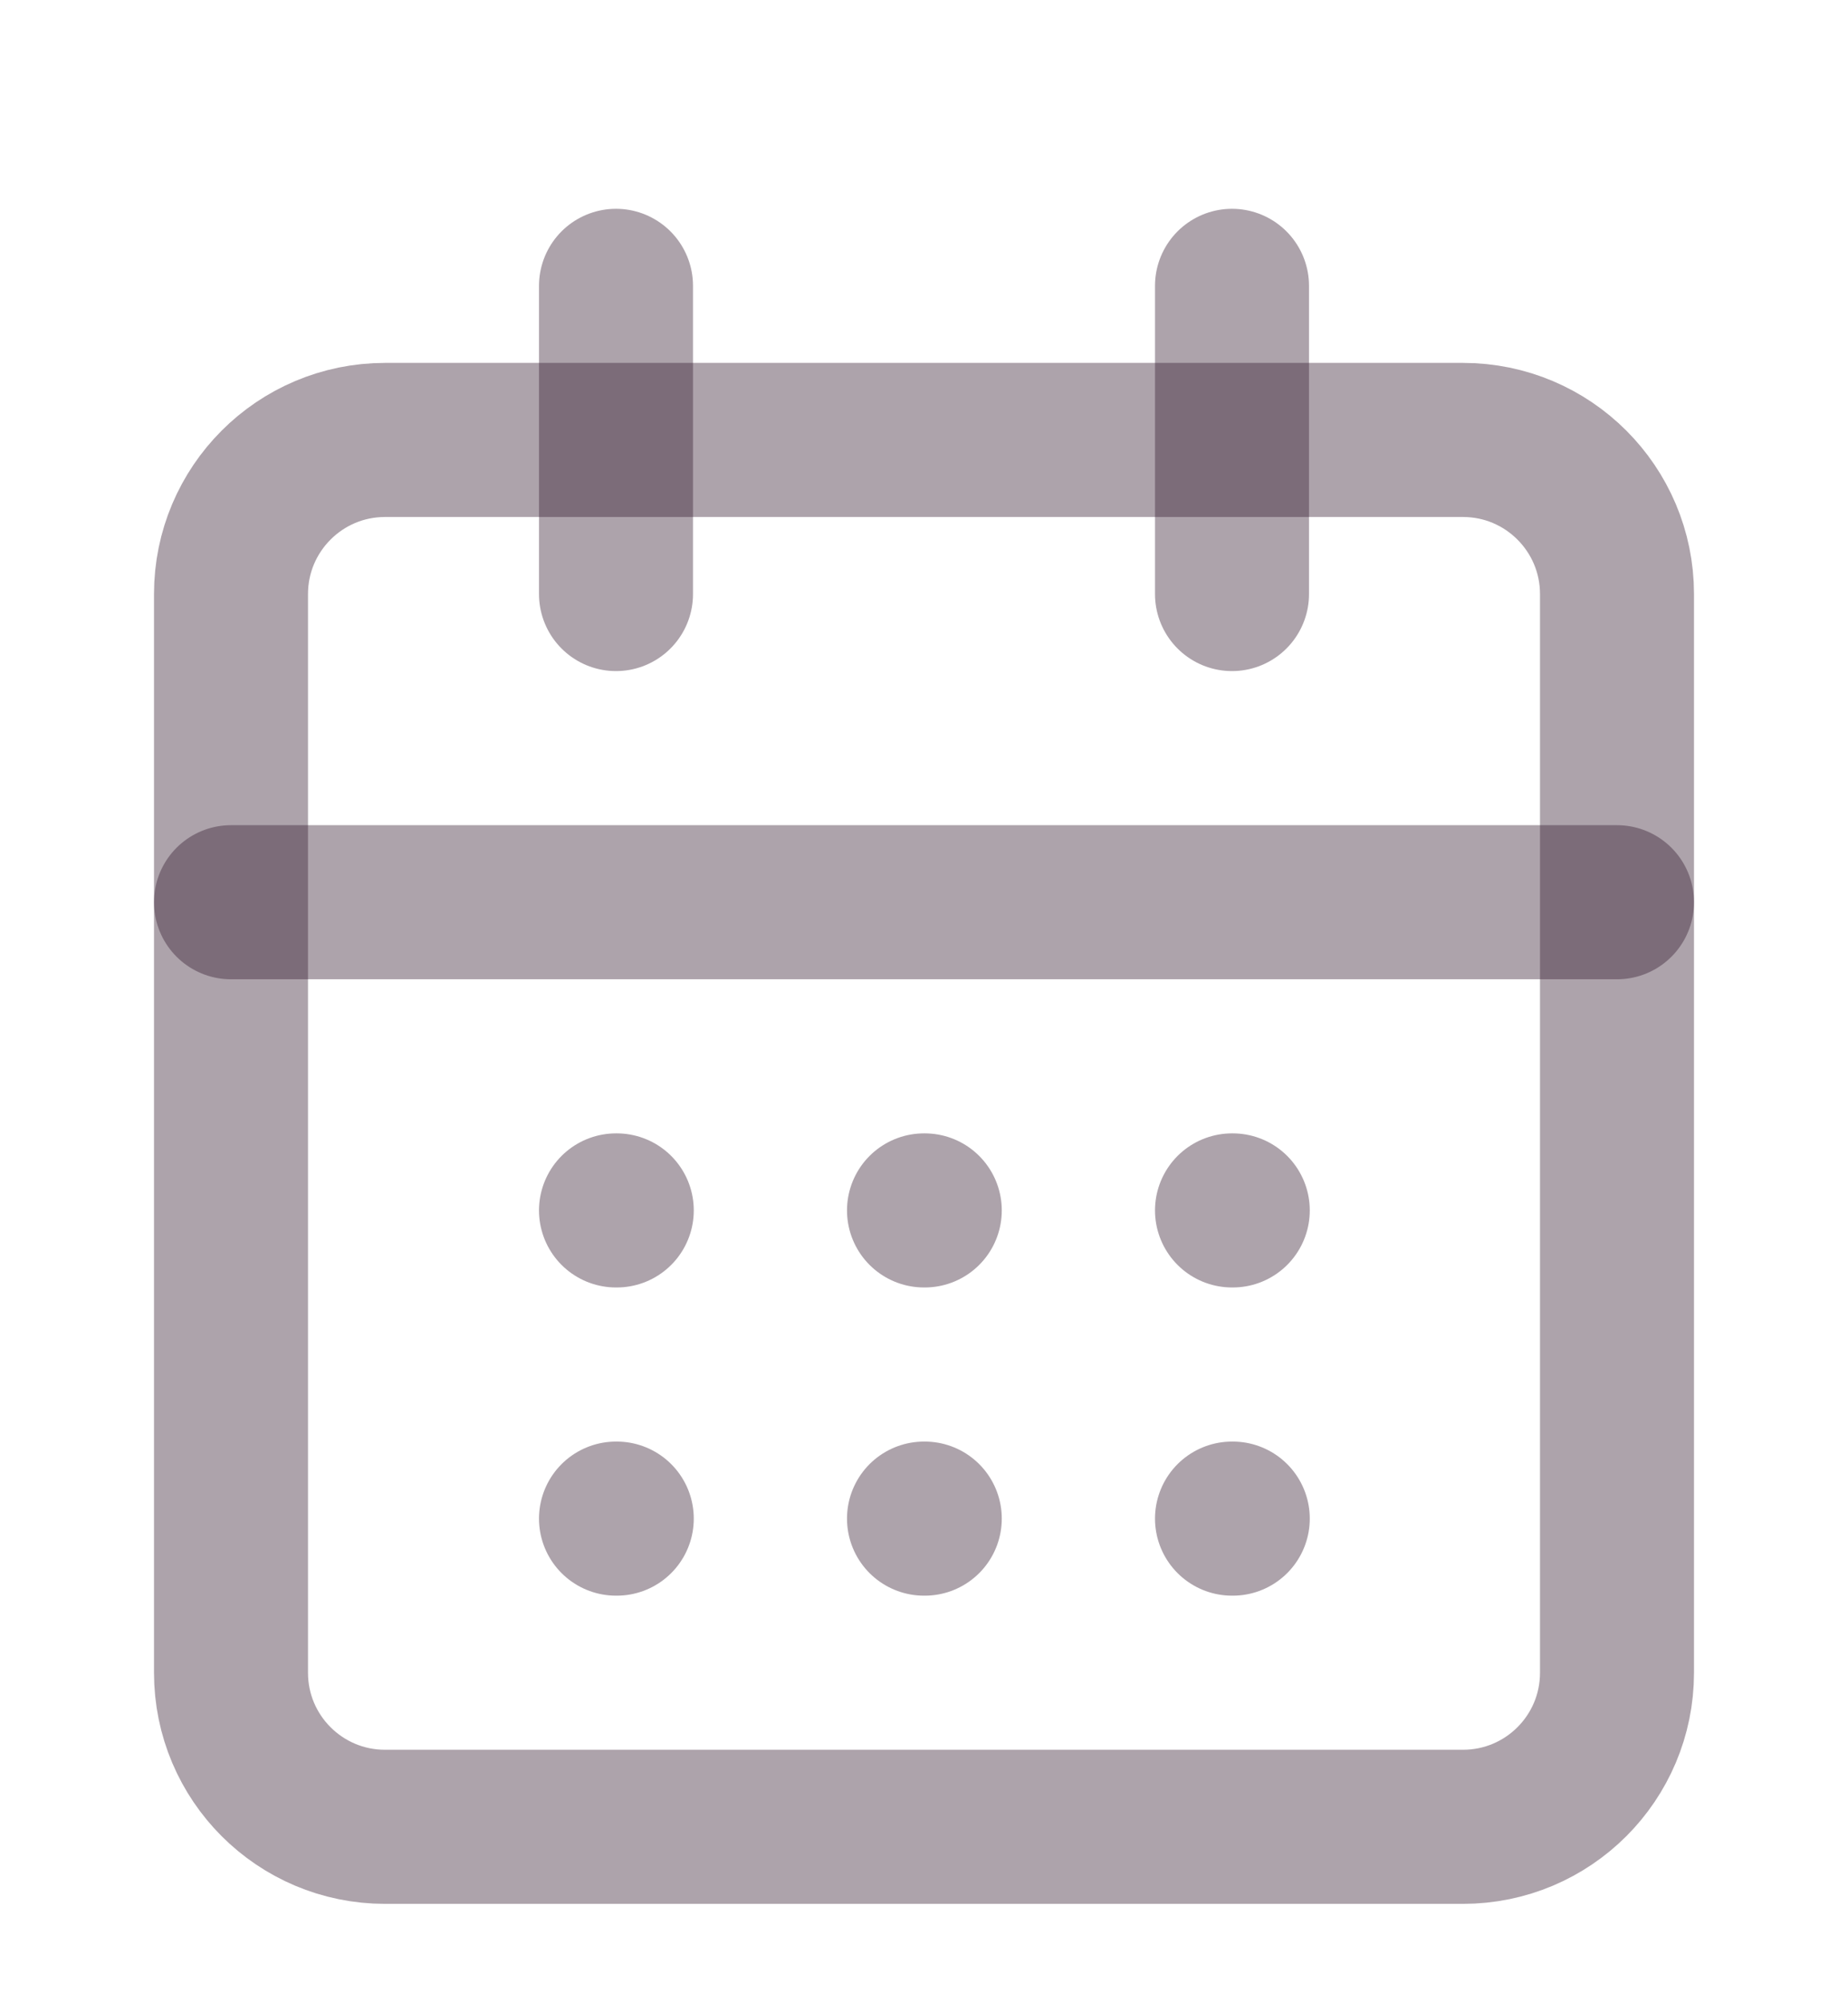 <svg width="12" height="13" viewBox="0 0 12 13" fill="none" xmlns="http://www.w3.org/2000/svg">
<g clip-path="url(#clip0_2004_1552)">
<path d="M9.5 2.855H2.5C1.948 2.855 1.5 3.303 1.5 3.855V10.855C1.5 11.408 1.948 11.855 2.5 11.855H9.5C10.052 11.855 10.5 11.408 10.5 10.855V3.855C10.5 3.303 10.052 2.855 9.5 2.855Z" stroke="#331A2E" stroke-opacity="0.4" stroke-linecap="round" stroke-linejoin="round"/>
<path d="M8 1.855V3.855" stroke="#331A2E" stroke-opacity="0.4" stroke-linecap="round" stroke-linejoin="round"/>
<path d="M4 1.855V3.855" stroke="#331A2E" stroke-opacity="0.4" stroke-linecap="round" stroke-linejoin="round"/>
<path d="M1.5 5.855H10.5" stroke="#331A2E" stroke-opacity="0.4" stroke-linecap="round" stroke-linejoin="round"/>
<path d="M4 7.855H4.005" stroke="#331A2E" stroke-opacity="0.4" stroke-linecap="round" stroke-linejoin="round"/>
<path d="M6 7.855H6.005" stroke="#331A2E" stroke-opacity="0.4" stroke-linecap="round" stroke-linejoin="round"/>
<path d="M8 7.855H8.005" stroke="#331A2E" stroke-opacity="0.4" stroke-linecap="round" stroke-linejoin="round"/>
<path d="M4 9.855H4.005" stroke="#331A2E" stroke-opacity="0.4" stroke-linecap="round" stroke-linejoin="round"/>
<path d="M6 9.855H6.005" stroke="#331A2E" stroke-opacity="0.4" stroke-linecap="round" stroke-linejoin="round"/>
<path d="M8 9.855H8.005" stroke="#331A2E" stroke-opacity="0.4" stroke-linecap="round" stroke-linejoin="round"/>
</g>
<defs>
<clipPath id="clip0_2004_1552">
<rect width="12" height="12" fill="white" transform="translate(0 0.855)"/>
</clipPath>
</defs>
</svg>
